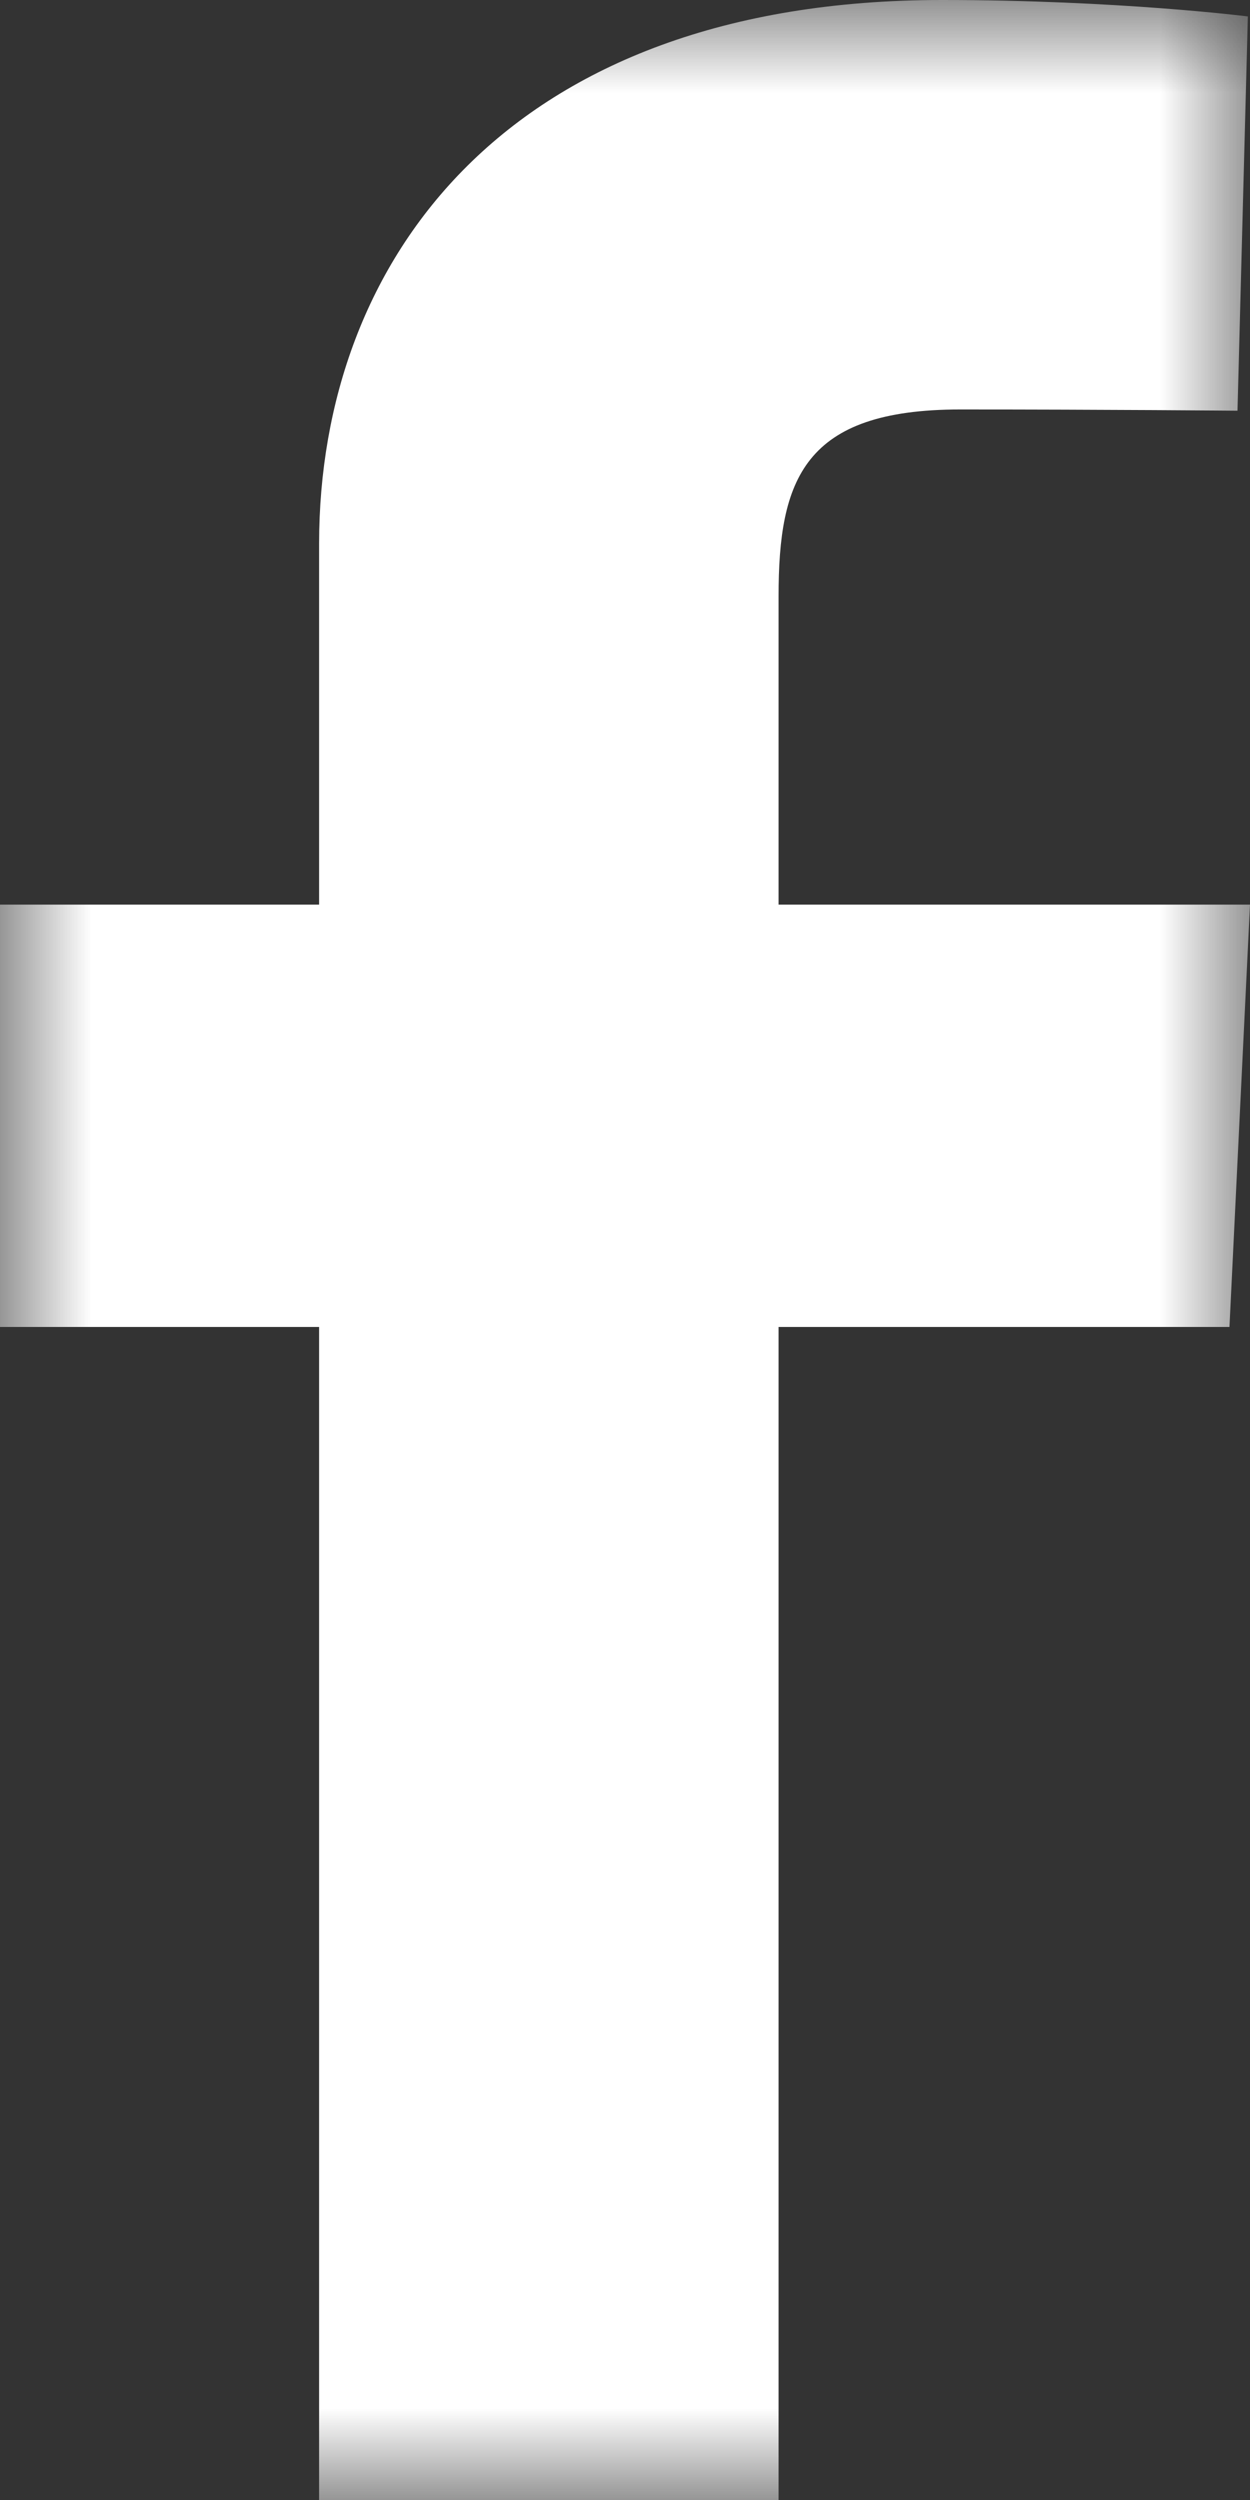<?xml version="1.0" encoding="UTF-8"?>
<svg width="7px" height="14px" viewBox="0 0 7 14" version="1.1" xmlns="http://www.w3.org/2000/svg" xmlns:xlink="http://www.w3.org/1999/xlink">
    <rect x="0" y="0" width="7" height="14" fill="#333333" stroke="none"/>
    <!-- Generator: sketchtool 48.2 (47327) - http://www.bohemiancoding.com/sketch -->
    <title>3C4AF90B-A4E4-425C-84E9-C959E14B5AEC</title>
    <desc>Created with sketchtool.</desc>
    <defs>
        <polygon id="path-1" points="0 0 7 0 7 14 0 14"></polygon>
    </defs>
    <g id="01-Home_emi" stroke="none" stroke-width="1" fill="none" fill-rule="evenodd" transform="translate(-421, -500)">
        <g id="Page-1" transform="translate(421, 500)">
            <mask id="mask-2" fill="white">
                <use xlink:href="#path-1"></use>
            </mask>
            <g id="Clip-2"></g>
            <path d="M1.787,14 L1.787,7.431 L0,7.431 L0,5.066 L1.787,5.066 L1.787,3.045 C1.787,1.458 2.842,0 5.275,0 C6.259,0 6.988,0.092 6.988,0.092 L6.93,2.3 C6.93,2.3 6.188,2.293 5.377,2.293 C4.5,2.293 4.36,2.686 4.36,3.339 L4.36,5.066 L7,5.066 L6.885,7.431 L4.36,7.431 L4.36,14 L1.787,14 Z" id="Fill-1" fill="#FFFFFF" mask="url(#mask-2)"></path>
        </g>
    </g>
</svg>